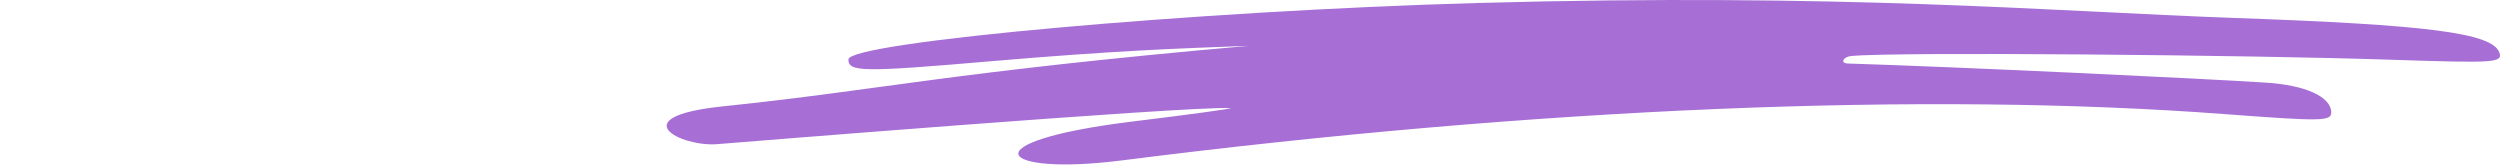 <svg xmlns="http://www.w3.org/2000/svg" width="150" height="10" viewBox="0 0 150 10" fill="none">
  <path fill-rule="evenodd" clip-rule="evenodd" d="M149.957 3.138C149.508 1.975 145.651 1.485 134.06 1.077C123.245 0.689 110.654 -0.433 88.656 0.179C71.841 0.648 50.905 2.526 50.905 3.567C50.905 4.322 51.721 4.342 59.516 3.669C66.719 3.056 70.413 2.914 74.923 2.75C56.843 4.342 52.986 5.383 43.354 6.383C37.314 7.015 40.844 8.831 43.048 8.648C43.069 8.648 71.168 6.362 73.821 6.485C74.066 6.505 71.392 6.872 67.862 7.301C58.006 8.525 59.904 10.566 67.291 9.627C92.146 6.464 115.532 5.485 133.55 6.852C139.244 7.28 139.876 7.28 139.876 6.75C139.876 5.811 138.325 5.097 135.897 4.954C132.101 4.709 117.491 4.015 110.879 3.811C110.369 3.791 110.614 3.403 111.063 3.362C113.756 3.097 135.142 3.301 143.549 3.587C149.733 3.791 150.181 3.771 149.957 3.138Z" fill="#A76FD6"/>
</svg> 